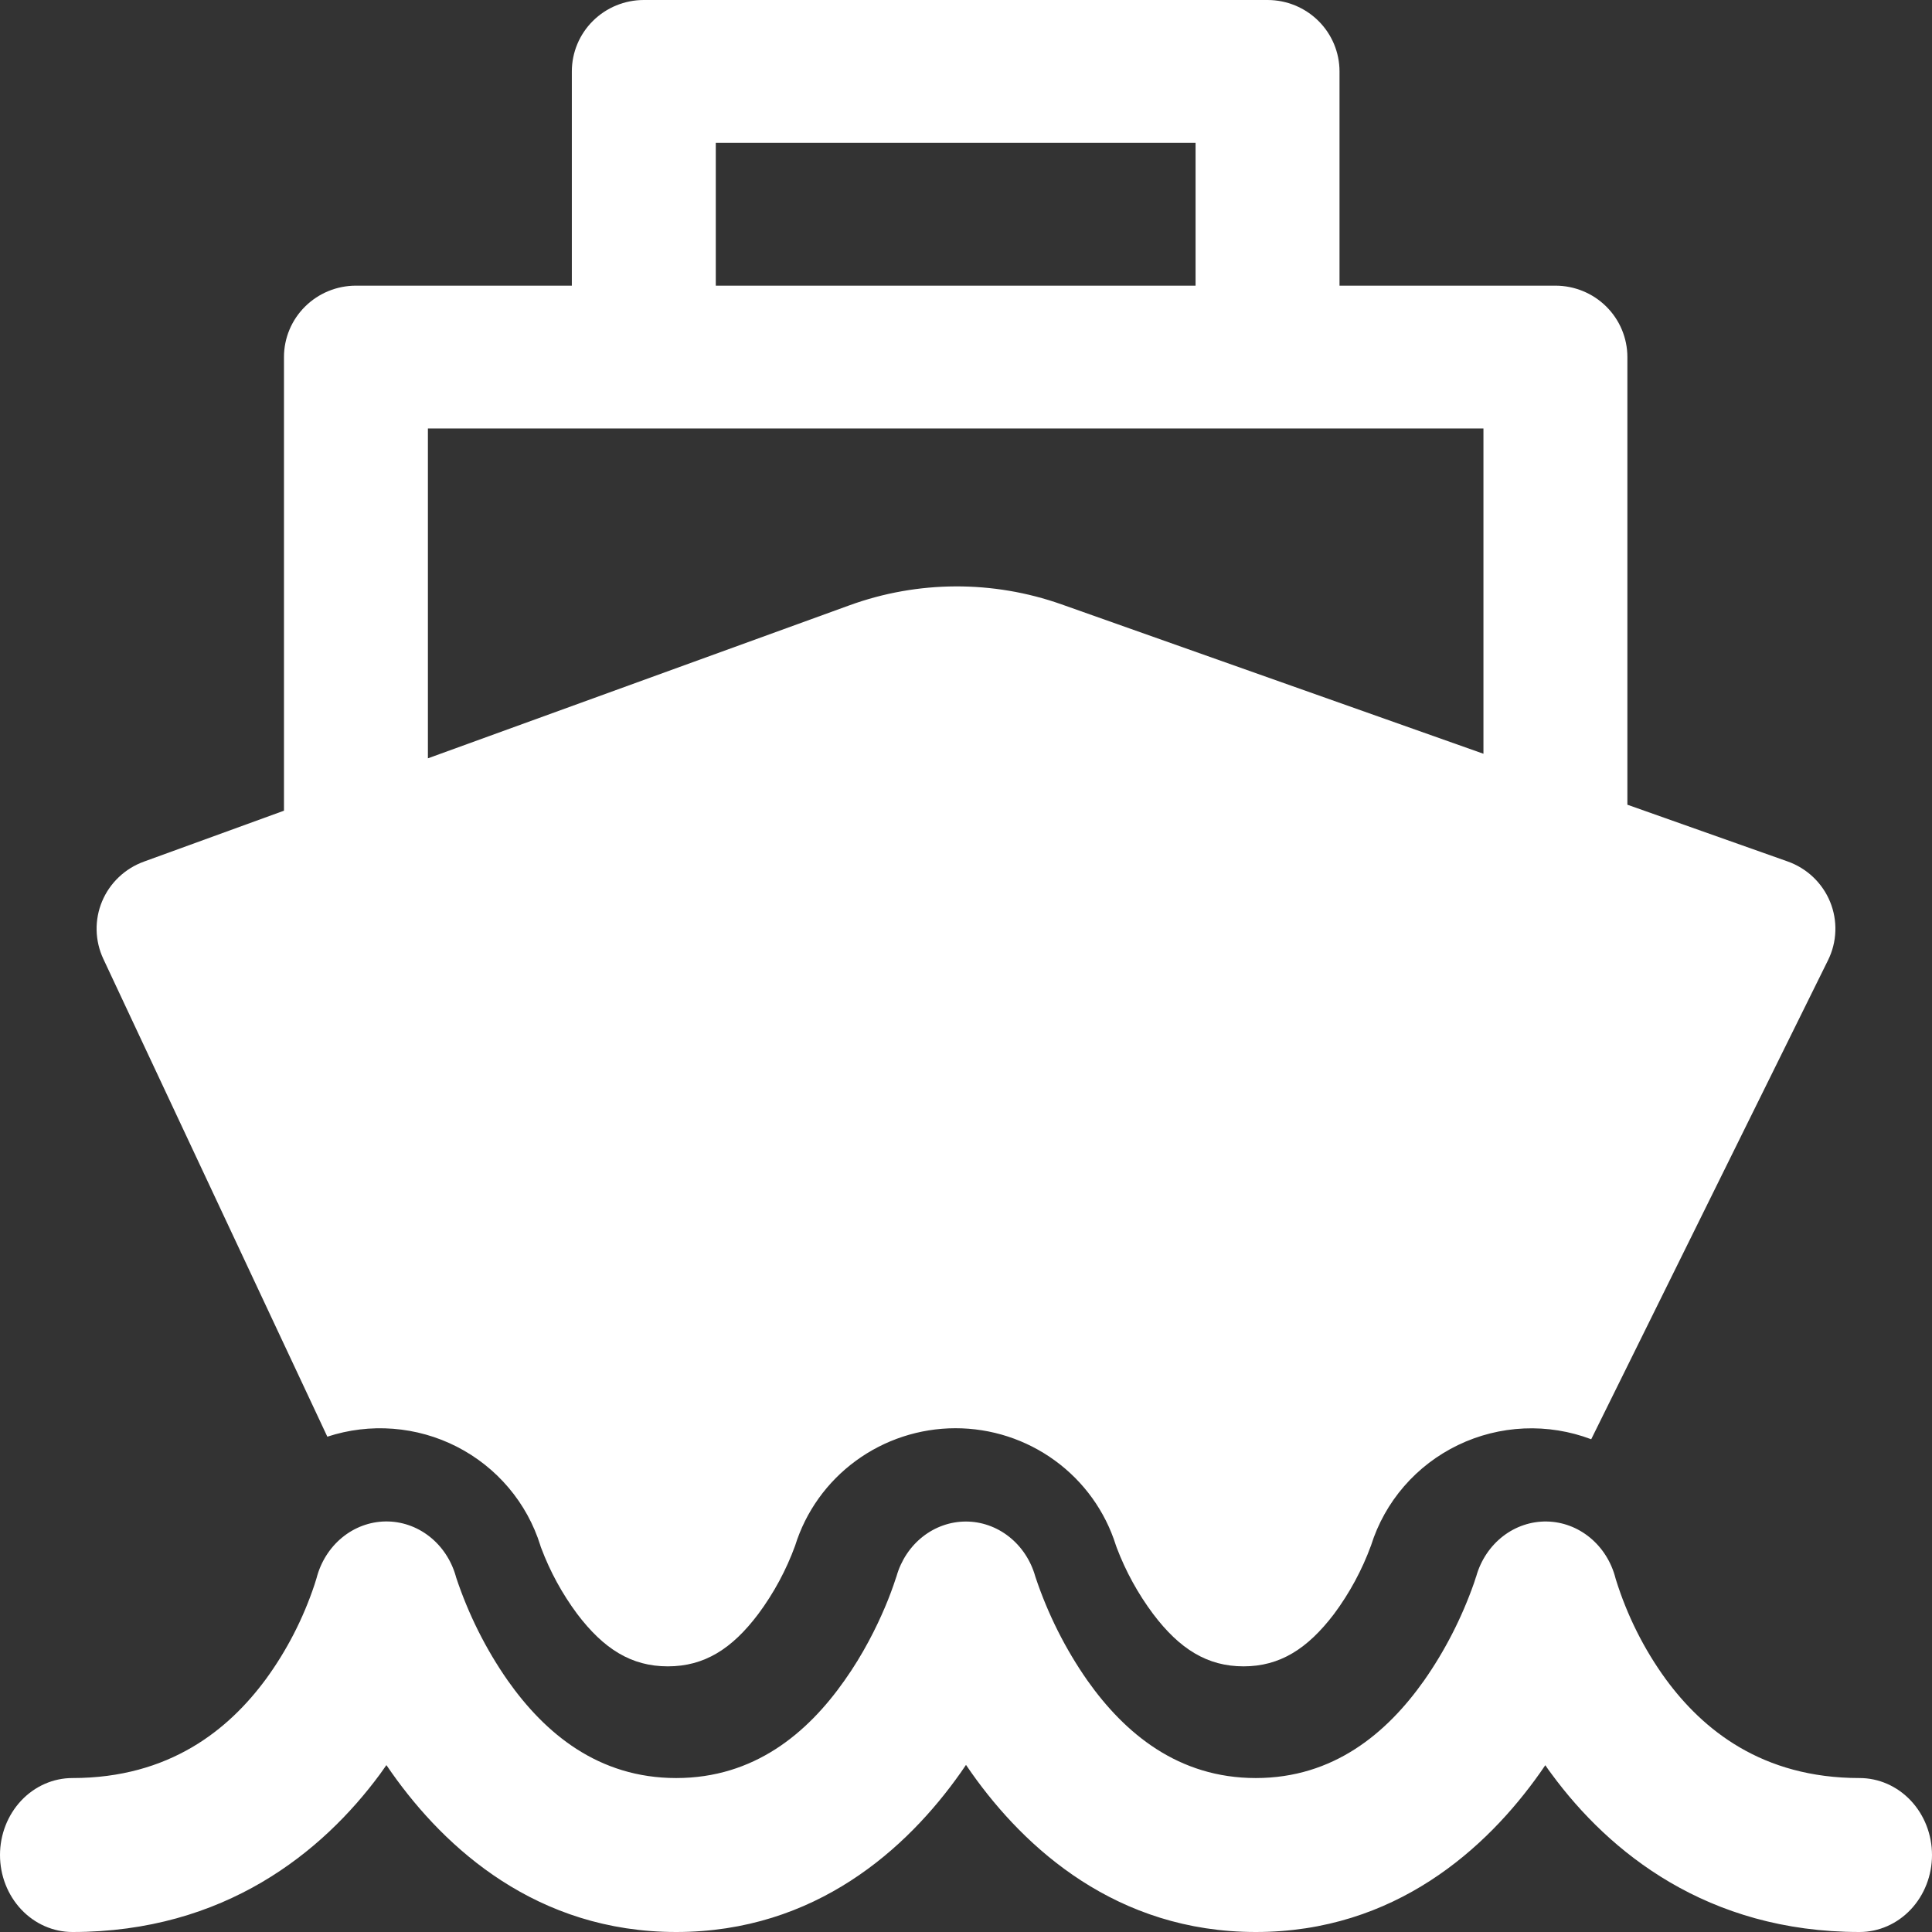 <svg width="112" height="112" viewBox="0 0 112 112" fill="none" xmlns="http://www.w3.org/2000/svg">
<rect x="0" y="0" width="112" height="112" fill="#333333" stroke="none"/>
<path d="M37.322 0C36.216 0 35.155 0.436 34.372 1.213C33.59 1.989 33.15 3.042 33.15 4.14V16.56H20.634C19.528 16.56 18.466 16.996 17.684 17.773C16.901 18.549 16.462 19.602 16.462 20.7V46.997L8.34 49.95C7.798 50.147 7.303 50.453 6.886 50.85C6.469 51.246 6.139 51.724 5.918 52.253C5.697 52.782 5.589 53.351 5.601 53.924C5.613 54.497 5.744 55.061 5.987 55.581L18.976 83.286C20.204 82.883 21.501 82.727 22.79 82.827C24.079 82.927 25.336 83.281 26.486 83.868C27.636 84.456 28.656 85.265 29.487 86.248C30.318 87.231 30.943 88.369 31.326 89.595C31.326 89.617 31.348 89.667 31.376 89.744C31.889 91.108 32.591 92.393 33.462 93.564C34.997 95.59 36.599 96.6 38.713 96.6C40.827 96.6 42.429 95.595 43.959 93.564C44.86 92.352 45.579 91.017 46.095 89.601C46.709 87.632 47.941 85.91 49.612 84.686C51.282 83.462 53.303 82.8 55.38 82.796C57.457 82.793 59.48 83.449 61.154 84.669C62.828 85.888 64.066 87.606 64.686 89.573L64.741 89.728C65.26 91.095 65.968 92.384 66.844 93.558C68.385 95.601 69.993 96.6 72.09 96.6C74.187 96.6 75.789 95.595 77.335 93.564C78.24 92.346 78.963 91.006 79.483 89.584C79.879 88.325 80.53 87.16 81.397 86.16C82.264 85.16 83.328 84.348 84.523 83.772C85.719 83.195 87.021 82.868 88.348 82.81C89.676 82.752 91.002 82.965 92.244 83.435L105.973 55.664C106.232 55.14 106.377 54.568 106.397 53.985C106.418 53.402 106.315 52.822 106.094 52.281C105.872 51.741 105.539 51.253 105.114 50.849C104.69 50.446 104.184 50.136 103.631 49.939L94.341 46.65V20.7C94.341 19.602 93.901 18.549 93.119 17.773C92.337 16.996 91.275 16.56 90.169 16.56H77.653V4.14C77.653 3.042 77.213 1.989 76.431 1.213C75.648 0.436 74.587 0 73.481 0H37.322ZM69.308 16.56H41.495V8.28H69.308V16.56ZM85.997 24.84V43.696L61.537 35.035C57.559 33.628 53.209 33.648 49.243 35.091L24.806 43.961V24.84H85.997Z" fill="white"/>
<path d="M93.671 91.556L93.654 91.496C93.416 90.562 92.898 89.736 92.179 89.142C91.46 88.548 90.579 88.218 89.668 88.203C88.757 88.188 87.867 88.487 87.13 89.056C86.394 89.626 85.851 90.434 85.585 91.359V91.371L85.562 91.425L85.45 91.77C84.74 93.789 83.766 95.692 82.555 97.422C80.388 100.487 77.297 103.075 72.8 103.075C68.303 103.075 65.206 100.487 63.039 97.422C61.759 95.592 60.744 93.568 60.026 91.419L60.01 91.365C59.747 90.45 59.214 89.649 58.49 89.08C57.767 88.511 56.89 88.204 55.99 88.205C55.089 88.206 54.213 88.514 53.49 89.084C52.767 89.654 52.235 90.456 51.974 91.371V91.377L51.951 91.437C51.762 92.022 51.547 92.598 51.307 93.162C50.809 94.34 50.036 95.899 48.955 97.422C46.799 100.487 43.714 103.075 39.2 103.075C34.686 103.075 31.595 100.487 29.434 97.422C28.159 95.595 27.15 93.575 26.438 91.431L26.421 91.365C26.156 90.439 25.615 89.63 24.88 89.059C24.145 88.488 23.255 88.187 22.344 88.2C21.433 88.214 20.551 88.541 19.831 89.134C19.111 89.726 18.592 90.551 18.351 91.484L18.334 91.538L18.234 91.859C17.575 93.836 16.622 95.688 15.411 97.345C13.261 100.261 9.834 103.075 4.2 103.075C3.086 103.075 2.018 103.545 1.23 104.382C0.443 105.219 3.05176e-05 106.354 3.05176e-05 107.537C3.05176e-05 108.721 0.443 109.856 1.23 110.693C2.018 111.53 3.086 112 4.2 112C13.014 112 18.687 107.377 22.025 102.855L22.4 102.325L22.714 102.777C25.805 107.151 31.114 112 39.2 112C47.286 112 52.595 107.151 55.681 102.777L56 102.313L56.325 102.783C59.416 107.151 64.725 112 72.8 112C80.875 112 86.184 107.151 89.275 102.777L89.583 102.331C89.701 102.51 89.824 102.676 89.953 102.849C93.285 107.377 98.969 112 107.8 112C108.914 112 109.982 111.53 110.77 110.693C111.558 109.856 112 108.721 112 107.537C112 106.354 111.558 105.219 110.77 104.382C109.982 103.545 108.914 103.075 107.8 103.075C102.133 103.075 98.711 100.261 96.572 97.351C95.303 95.608 94.322 93.648 93.671 91.556Z" fill="white"/>
</svg>

